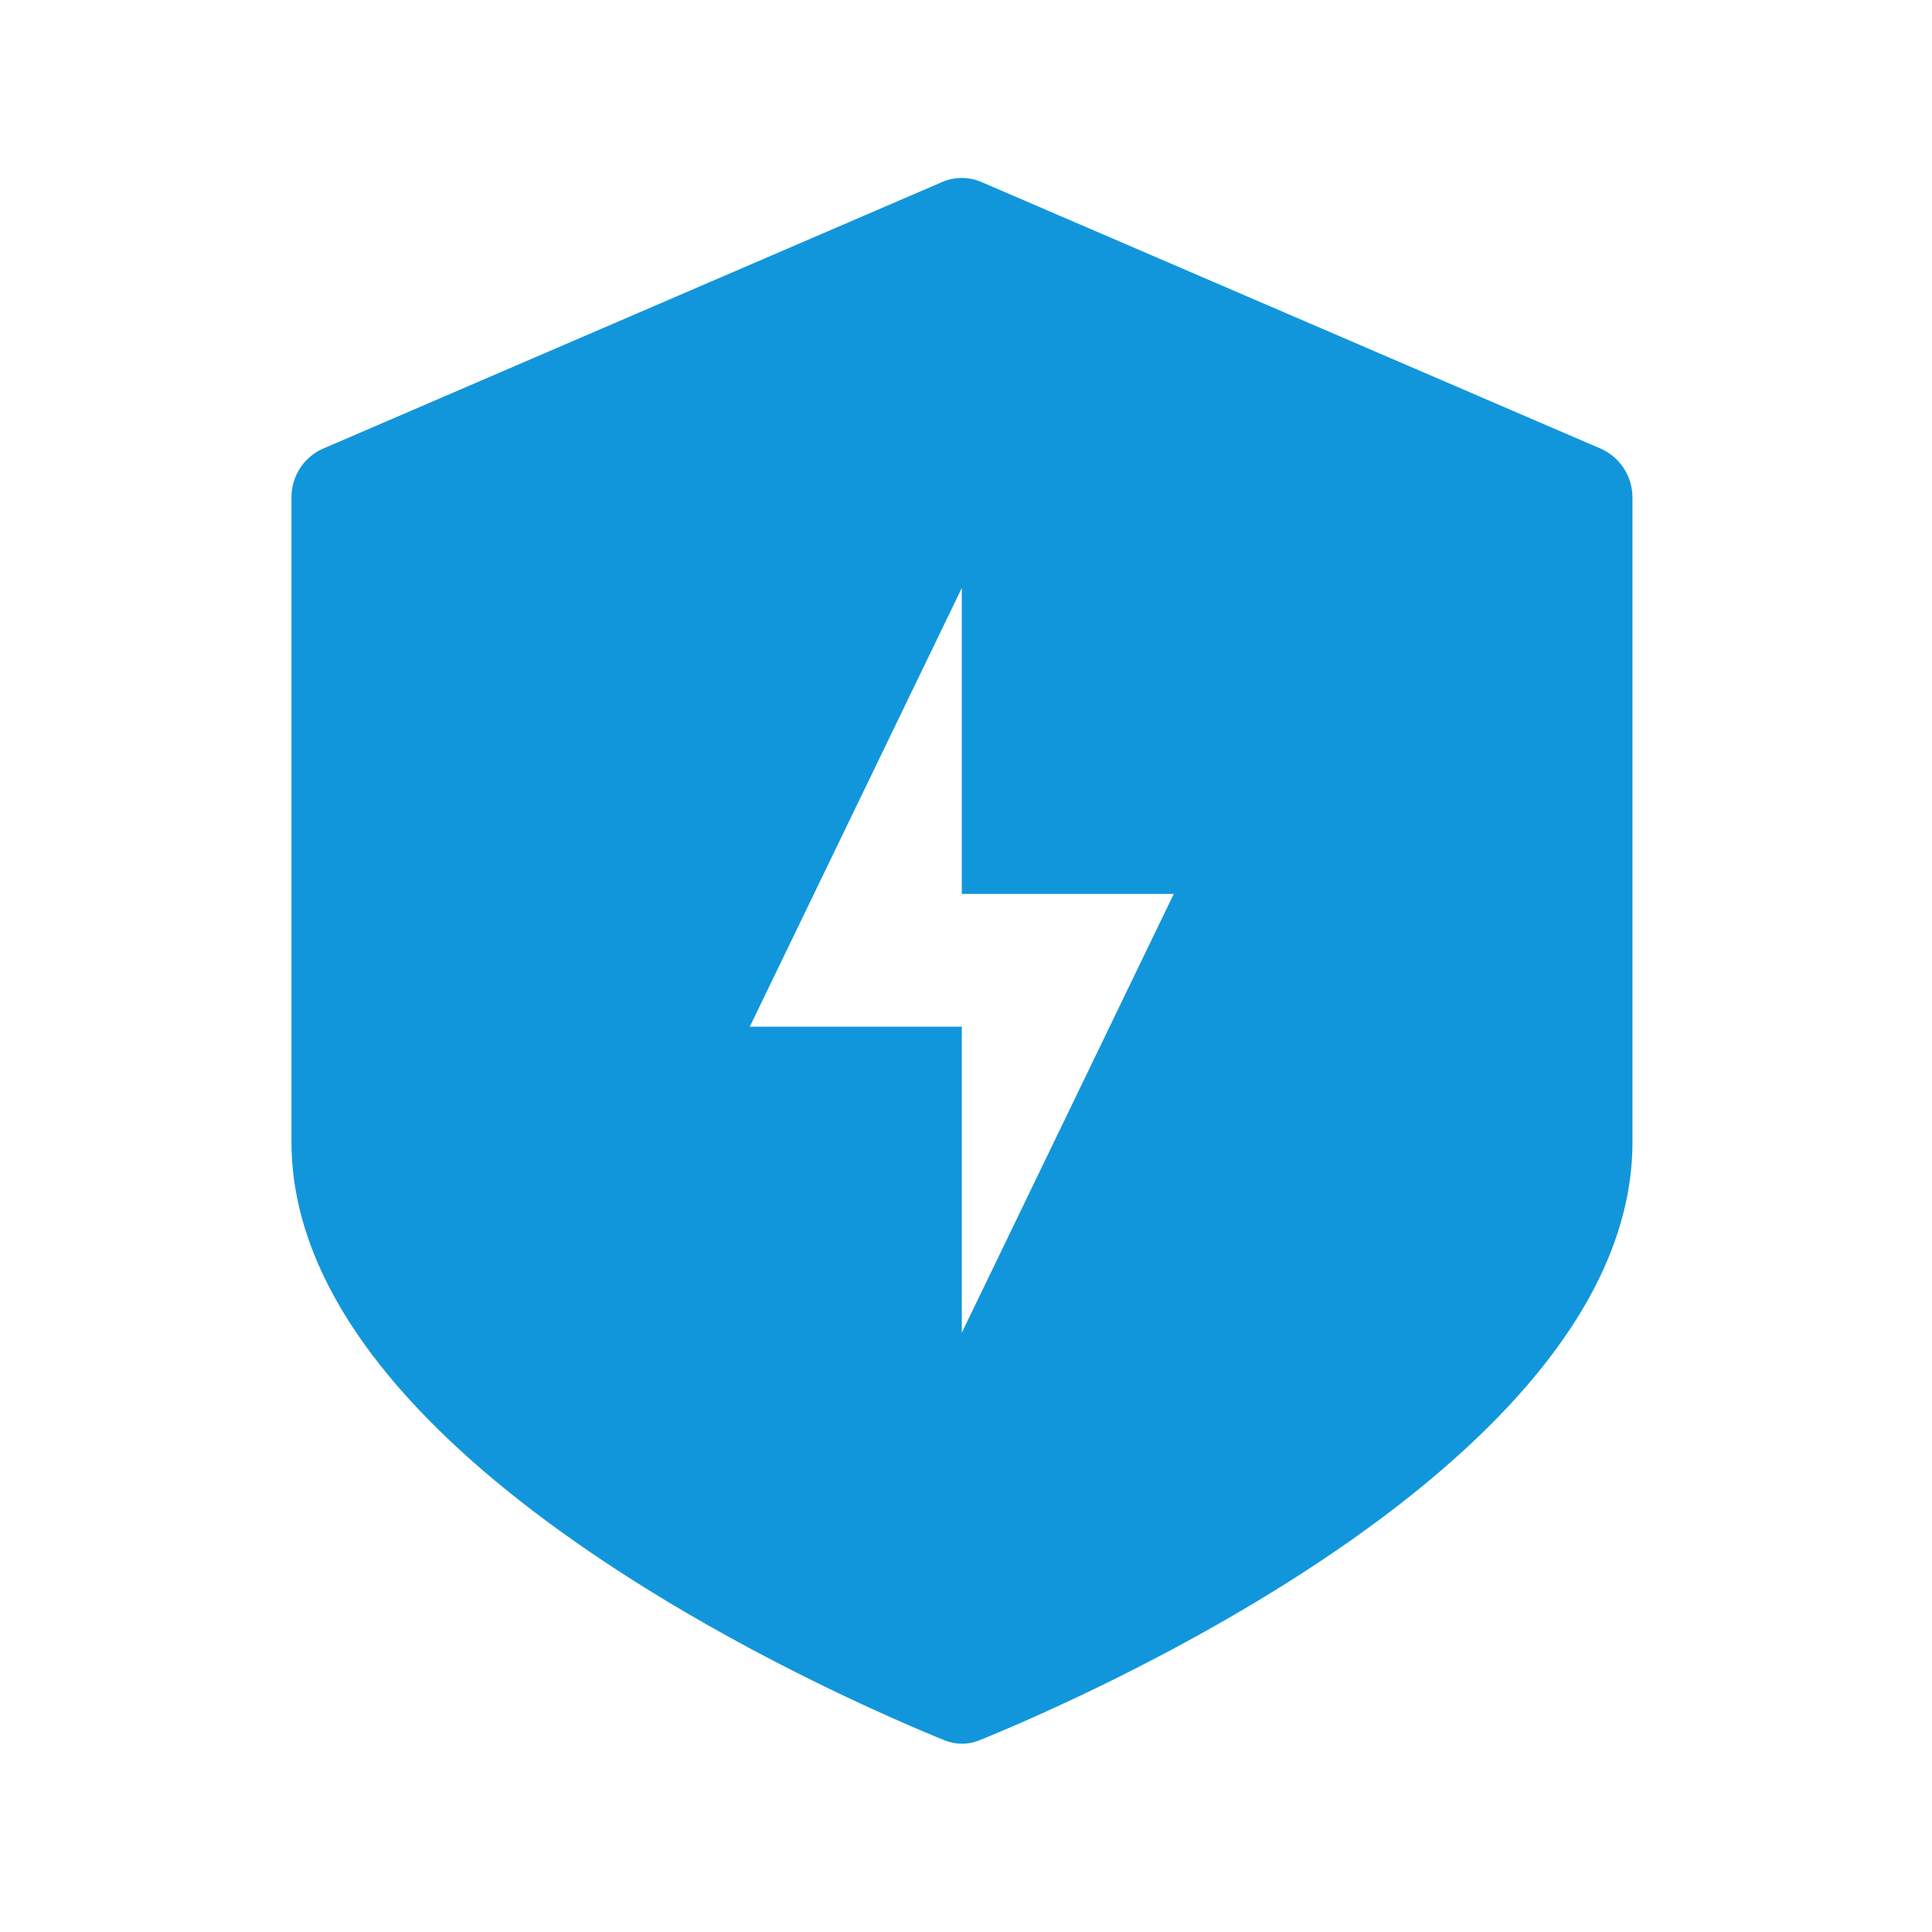 <?xml version="1.0" standalone="no"?><!DOCTYPE svg PUBLIC "-//W3C//DTD SVG 1.1//EN" "http://www.w3.org/Graphics/SVG/1.1/DTD/svg11.dtd"><svg t="1575977145815" class="icon" viewBox="0 0 1024 1024" version="1.1" xmlns="http://www.w3.org/2000/svg" p-id="12079" data-spm-anchor-id="a313x.7781069.0.i72" xmlns:xlink="http://www.w3.org/1999/xlink" width="200" height="200"><defs><style type="text/css"></style></defs><path d="M848.145 237.676L520.064 96.427a26.303 26.303 0 0 0-20.593 0L171.491 237.676c-10.297 4.398-16.994 14.594-16.994 25.79v341.776c0 168.039 289.695 294.193 345.975 317.085 6.098 2.499 12.795 2.499 18.793 0 56.28-22.891 345.975-148.946 345.975-317.085V263.467c-0.1-11.196-6.798-21.392-17.094-25.79zM509.767 706.406V544.165h-112.359l112.359-232.516v162.141h112.359l-112.359 232.616z" p-id="12080" data-spm-anchor-id="a313x.7781069.0.i71" class="selected" fill="#1296db"></path></svg>